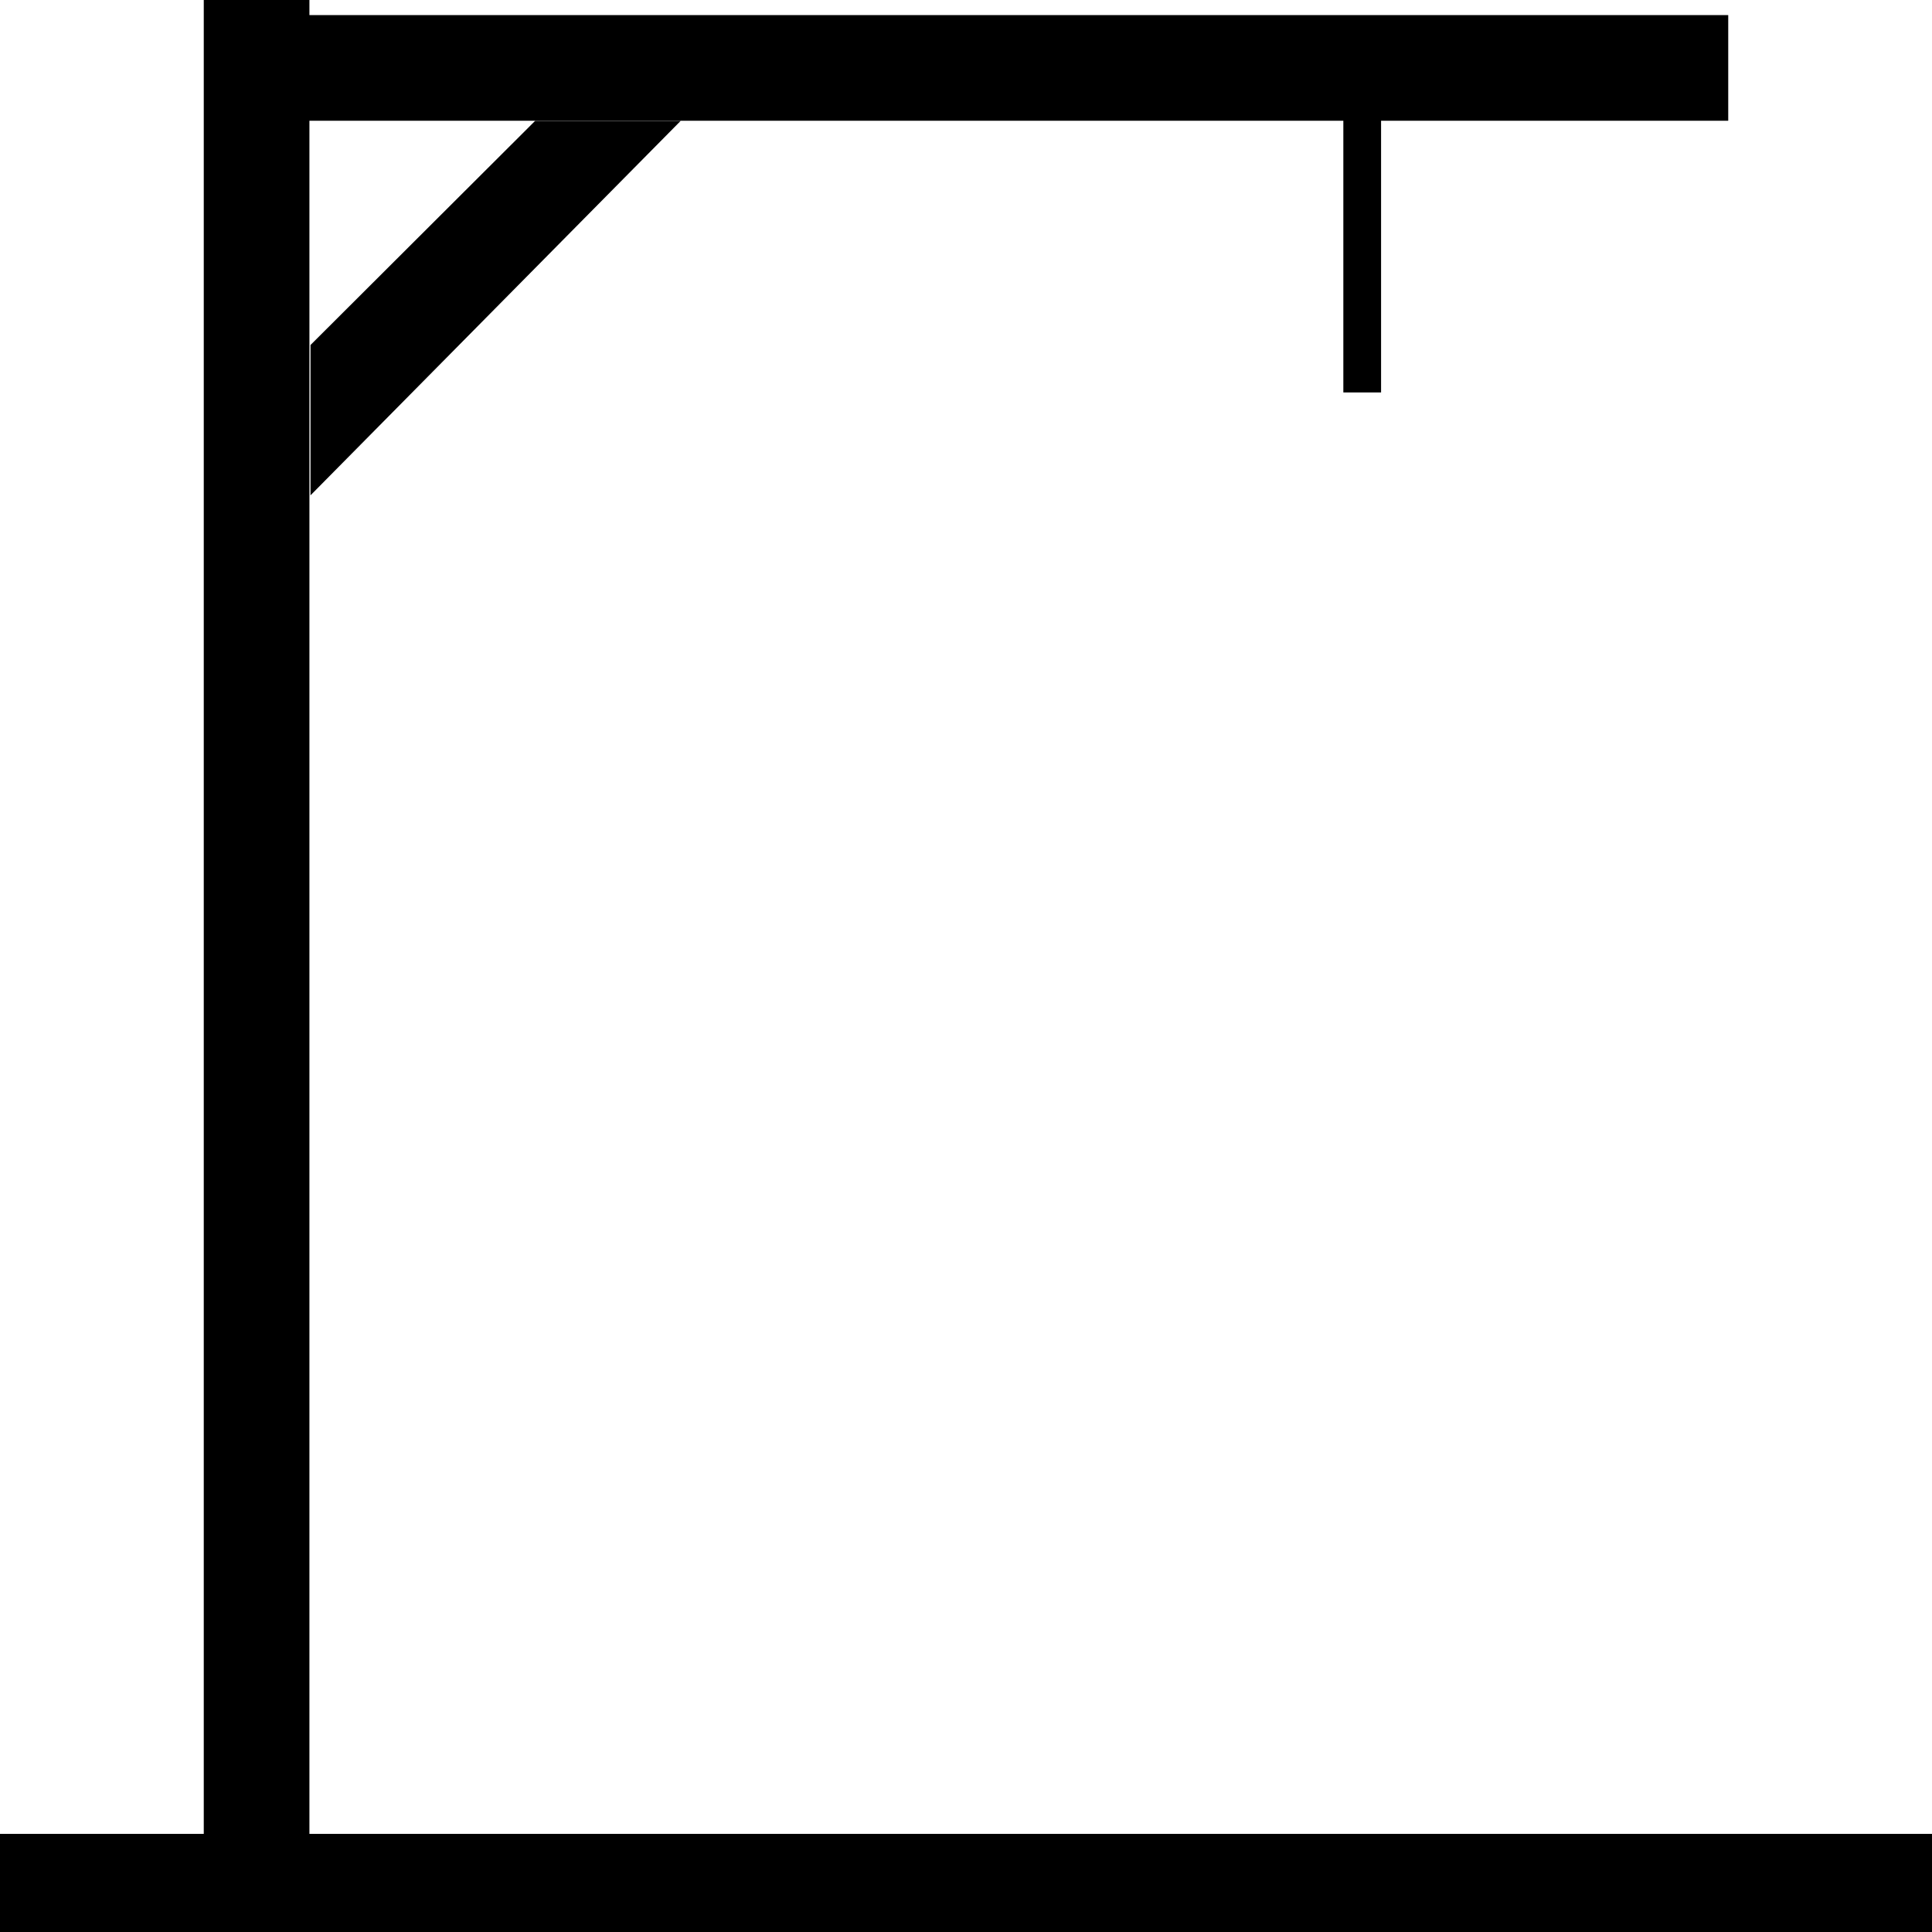 <svg xmlns="http://www.w3.org/2000/svg" xmlns:xlink="http://www.w3.org/1999/xlink" width="512" height="512" viewBox="0 0 512 512">
  <defs>
    <clipPath id="clip-hangman4">
      <rect width="512" height="512"/>
    </clipPath>
  </defs>
  <g id="hangman4" clip-path="url(#clip-hangman4)">
    <g id="base" transform="translate(0 458)">
      <rect id="Rectangle_3" data-name="Rectangle 3" width="512" height="26" transform="translate(0 28)"/>
      <rect id="Rectangle_4" data-name="Rectangle 4" width="10" height="54" transform="translate(64)"/>
    </g>
    <g id="vertical" transform="translate(54)">
      <rect id="Rectangle_5" data-name="Rectangle 5" width="28" height="512"/>
      <rect id="Rectangle_6" data-name="Rectangle 6" width="54" height="8" transform="translate(14 14)"/>
    </g>
    <g id="horizontal" transform="translate(64 4)">
      <rect id="Rectangle_7" data-name="Rectangle 7" width="394" height="28"/>
    </g>
    <g id="support" transform="translate(82.286 32.036)">
      <path id="Path_1" data-name="Path 1" d="M5342,119.424l59.526-59.393H5440.1L5342,159.262Z" transform="translate(-5342 -60.031)"/>
    </g>
    <g id="rope" transform="translate(356 28)">
      <rect id="Rectangle_8" data-name="Rectangle 8" width="10" height="76"/>
    </g>
  </g>
</svg>
